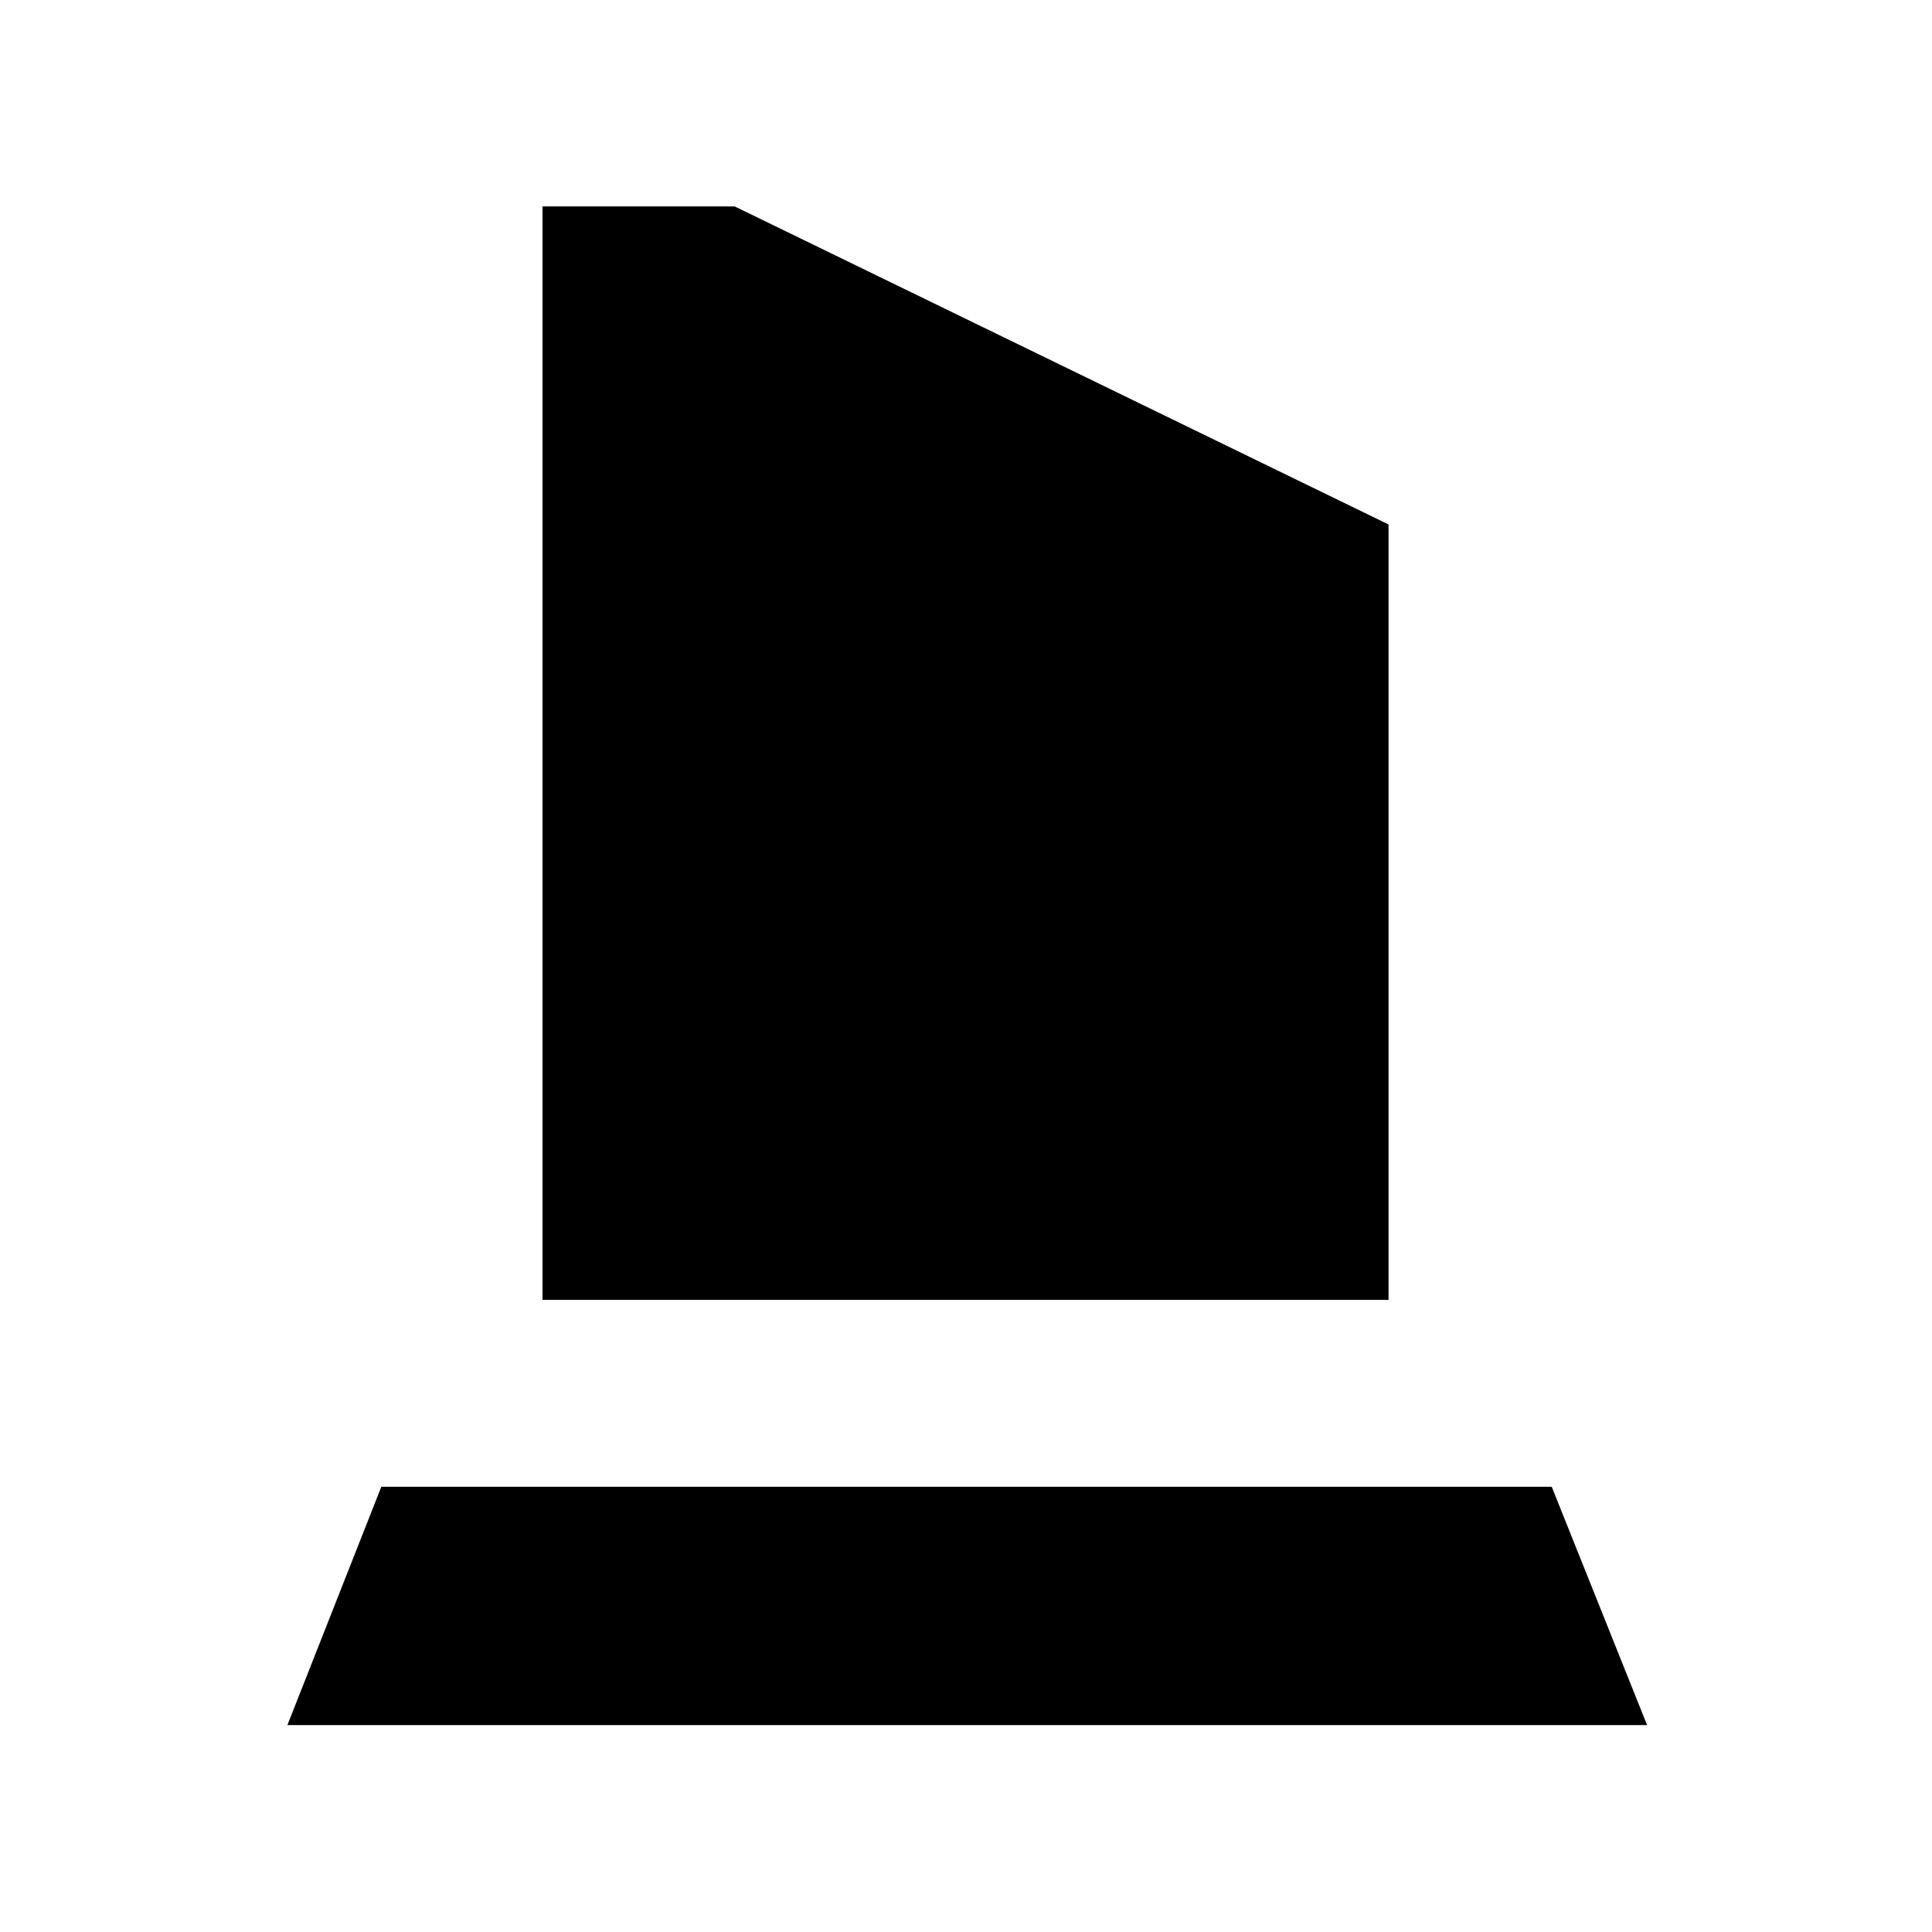 <svg xmlns="http://www.w3.org/2000/svg" height="48" viewBox="0 -960 960 960" width="48"><path d="M269.57-314.09v-543.34h95.5l324.89 158.04v385.3H269.57ZM142.8-102.8l46.68-118.44h581.56l47.39 118.44H142.8Z"/></svg>